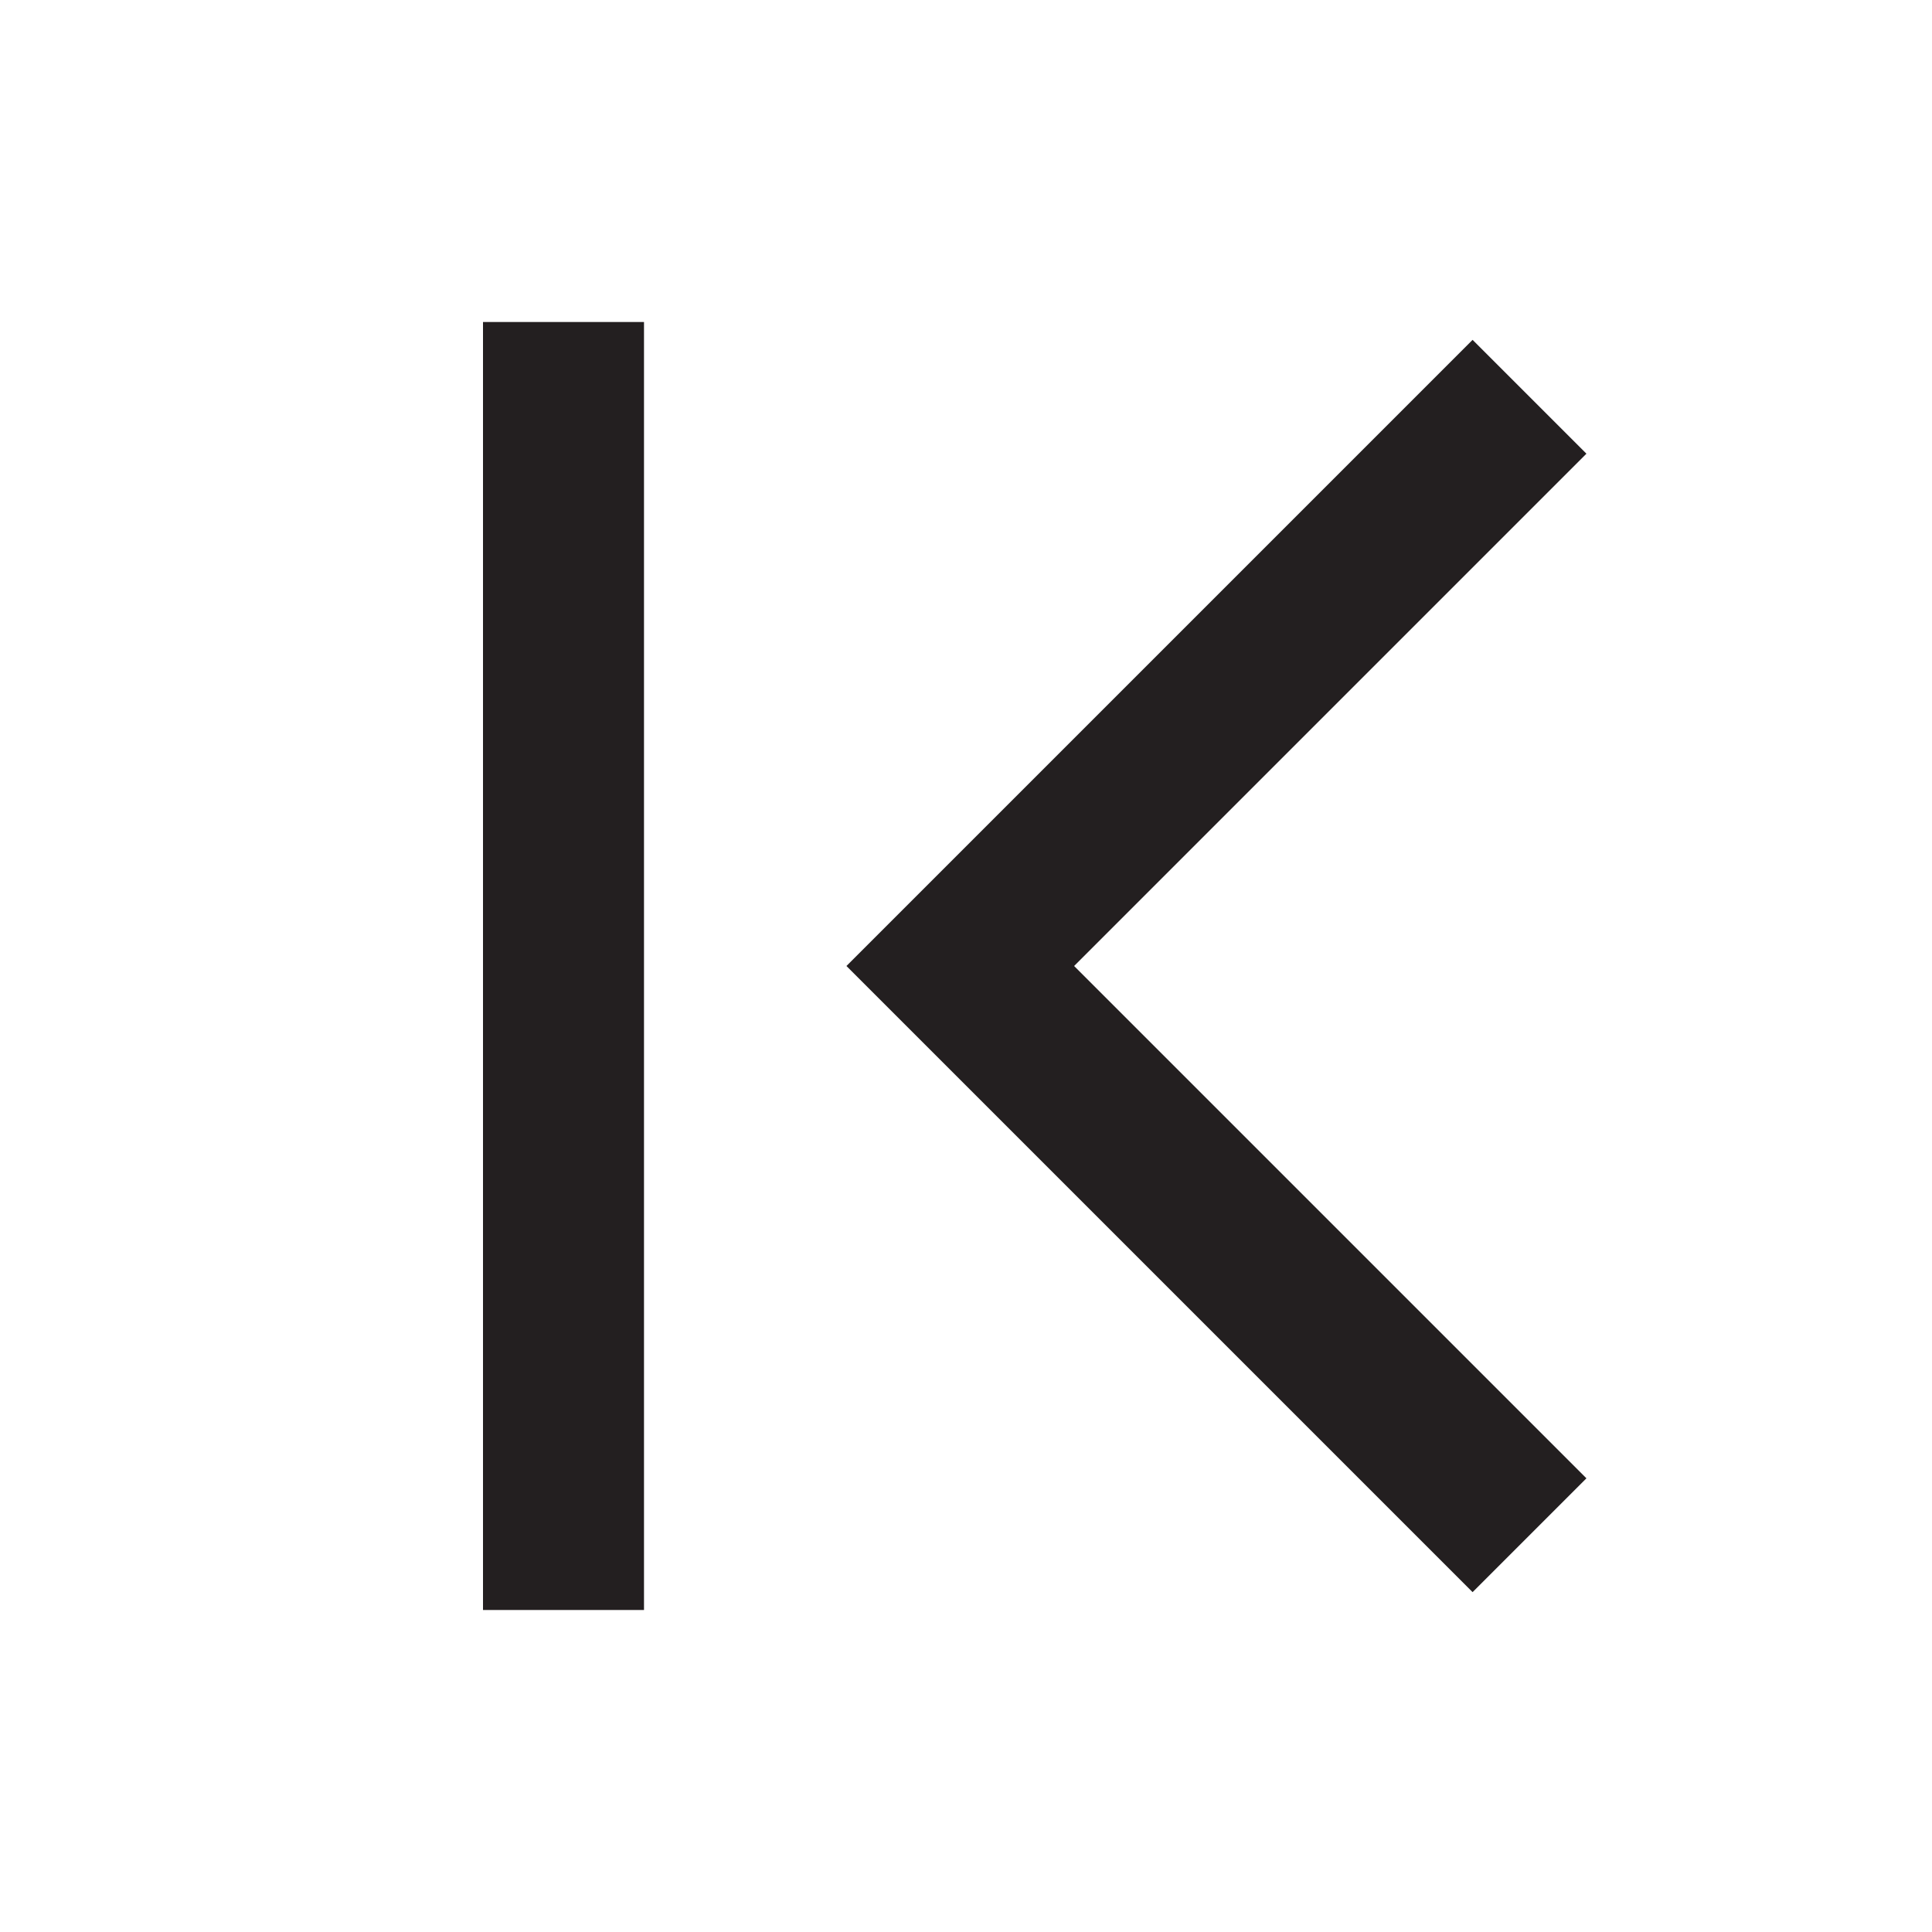 <?xml version="1.0" encoding="UTF-8"?>
<svg viewBox="0 0 24 24" version="1.1" xmlns="http://www.w3.org/2000/svg" xmlns:xlink="http://www.w3.org/1999/xlink">
    <g id="pagination_start" stroke="none" stroke-width="1" fill="none" fill-rule="evenodd">
        <polyline id="Path" stroke="#231F20" stroke-width="2" transform="translate(19, 12) rotate(-135) translate(-19, -12) " points="14 7 24 7 24 17"></polyline>
        <line x1="7" y1="4" x2="7" y2="20" id="Line" stroke="#231F20" stroke-width="2"></line>
    </g>
</svg>
